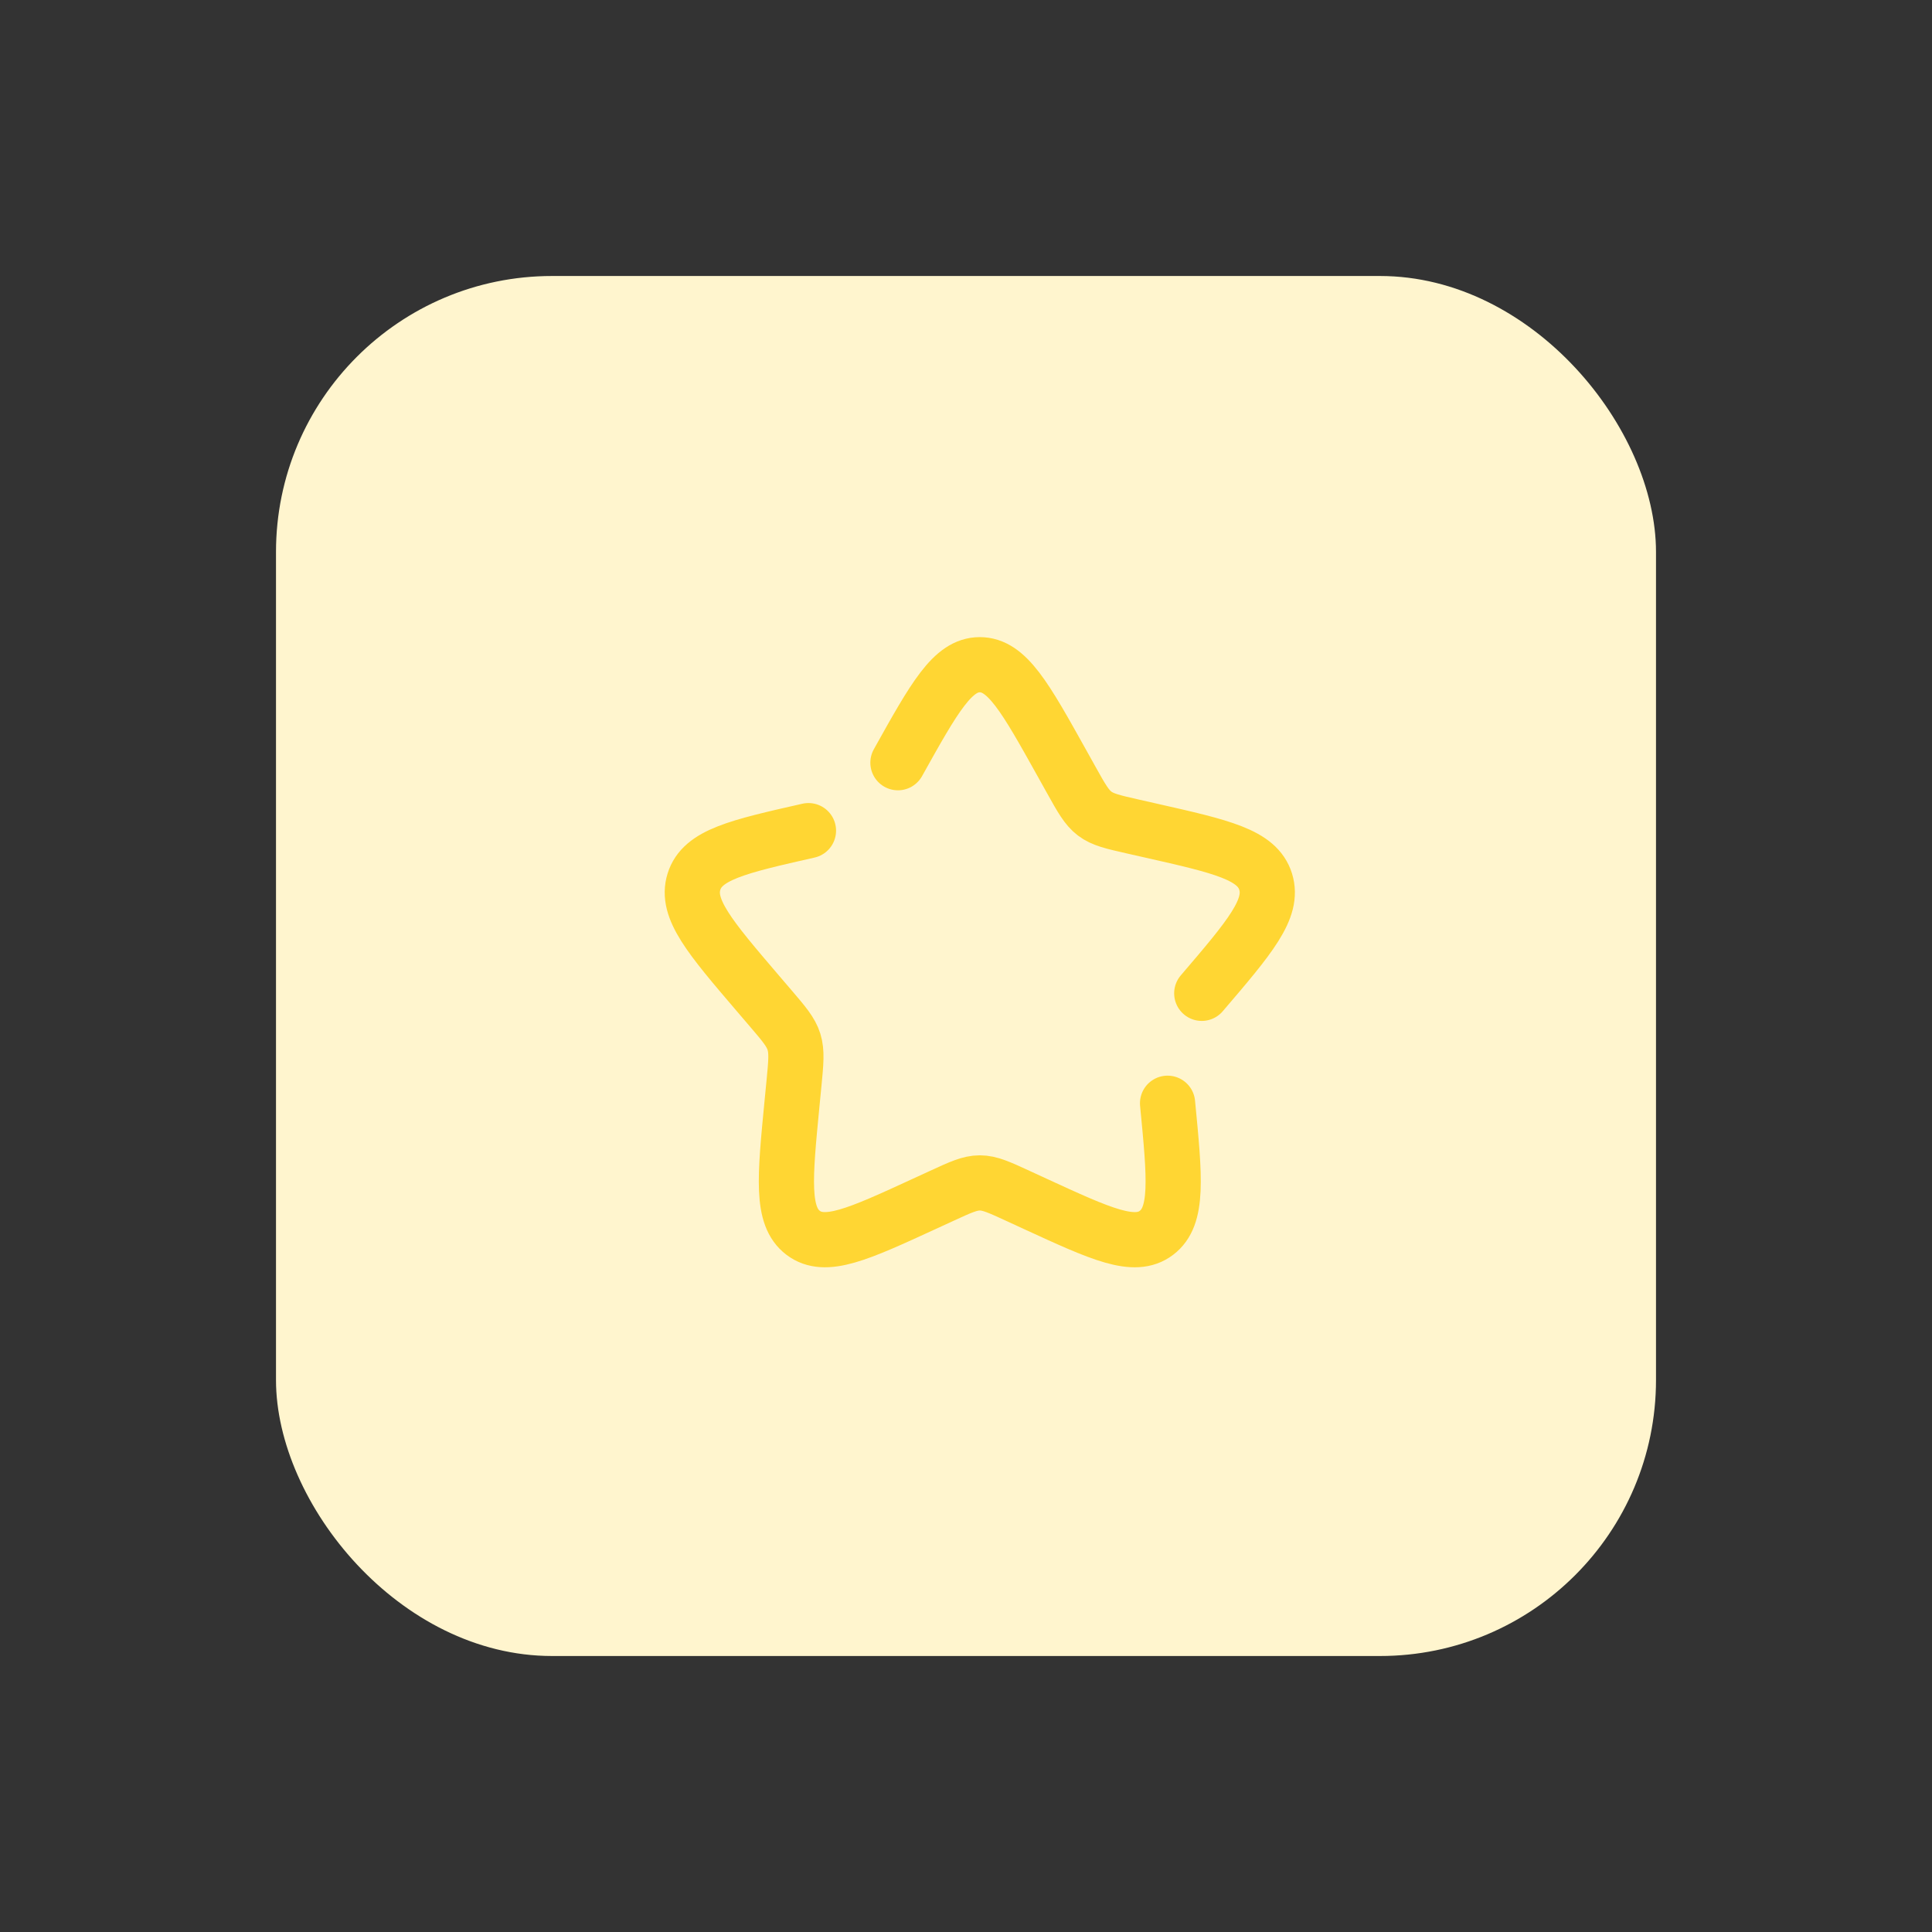 <svg width="70" height="70" viewBox="0 0 70 70" fill="none" xmlns="http://www.w3.org/2000/svg">
<rect x="0" y="0" width="70" height="70" fill="#333333" stroke="none"/>
<rect x="10" y="10" width="50" height="50" rx="10" fill="#FFF5CE"/>
<path d="M29.292 30.096C26.729 30.676 25.448 30.966 25.143 31.946C24.839 32.925 25.712 33.947 27.458 35.99L27.91 36.518C28.406 37.098 28.655 37.389 28.767 37.747C28.878 38.106 28.841 38.494 28.766 39.268L28.697 39.973C28.433 42.699 28.301 44.062 29.099 44.667C29.897 45.272 31.097 44.72 33.495 43.616L34.117 43.33C34.798 43.016 35.139 42.859 35.5 42.859C35.861 42.859 36.202 43.016 36.884 43.33L37.504 43.616C39.903 44.72 41.103 45.272 41.9 44.668C42.699 44.062 42.567 42.699 42.303 39.973M43.542 35.99C45.289 33.948 46.161 32.926 45.857 31.946C45.553 30.966 44.271 30.675 41.708 30.096L41.046 29.946C40.318 29.781 39.954 29.699 39.661 29.477C39.369 29.255 39.182 28.919 38.807 28.246L38.466 27.634C37.146 25.267 36.486 24.084 35.5 24.084C34.514 24.084 33.854 25.267 32.534 27.634" stroke="#FFD633" stroke-width="2" stroke-linecap="round"/>
</svg>
